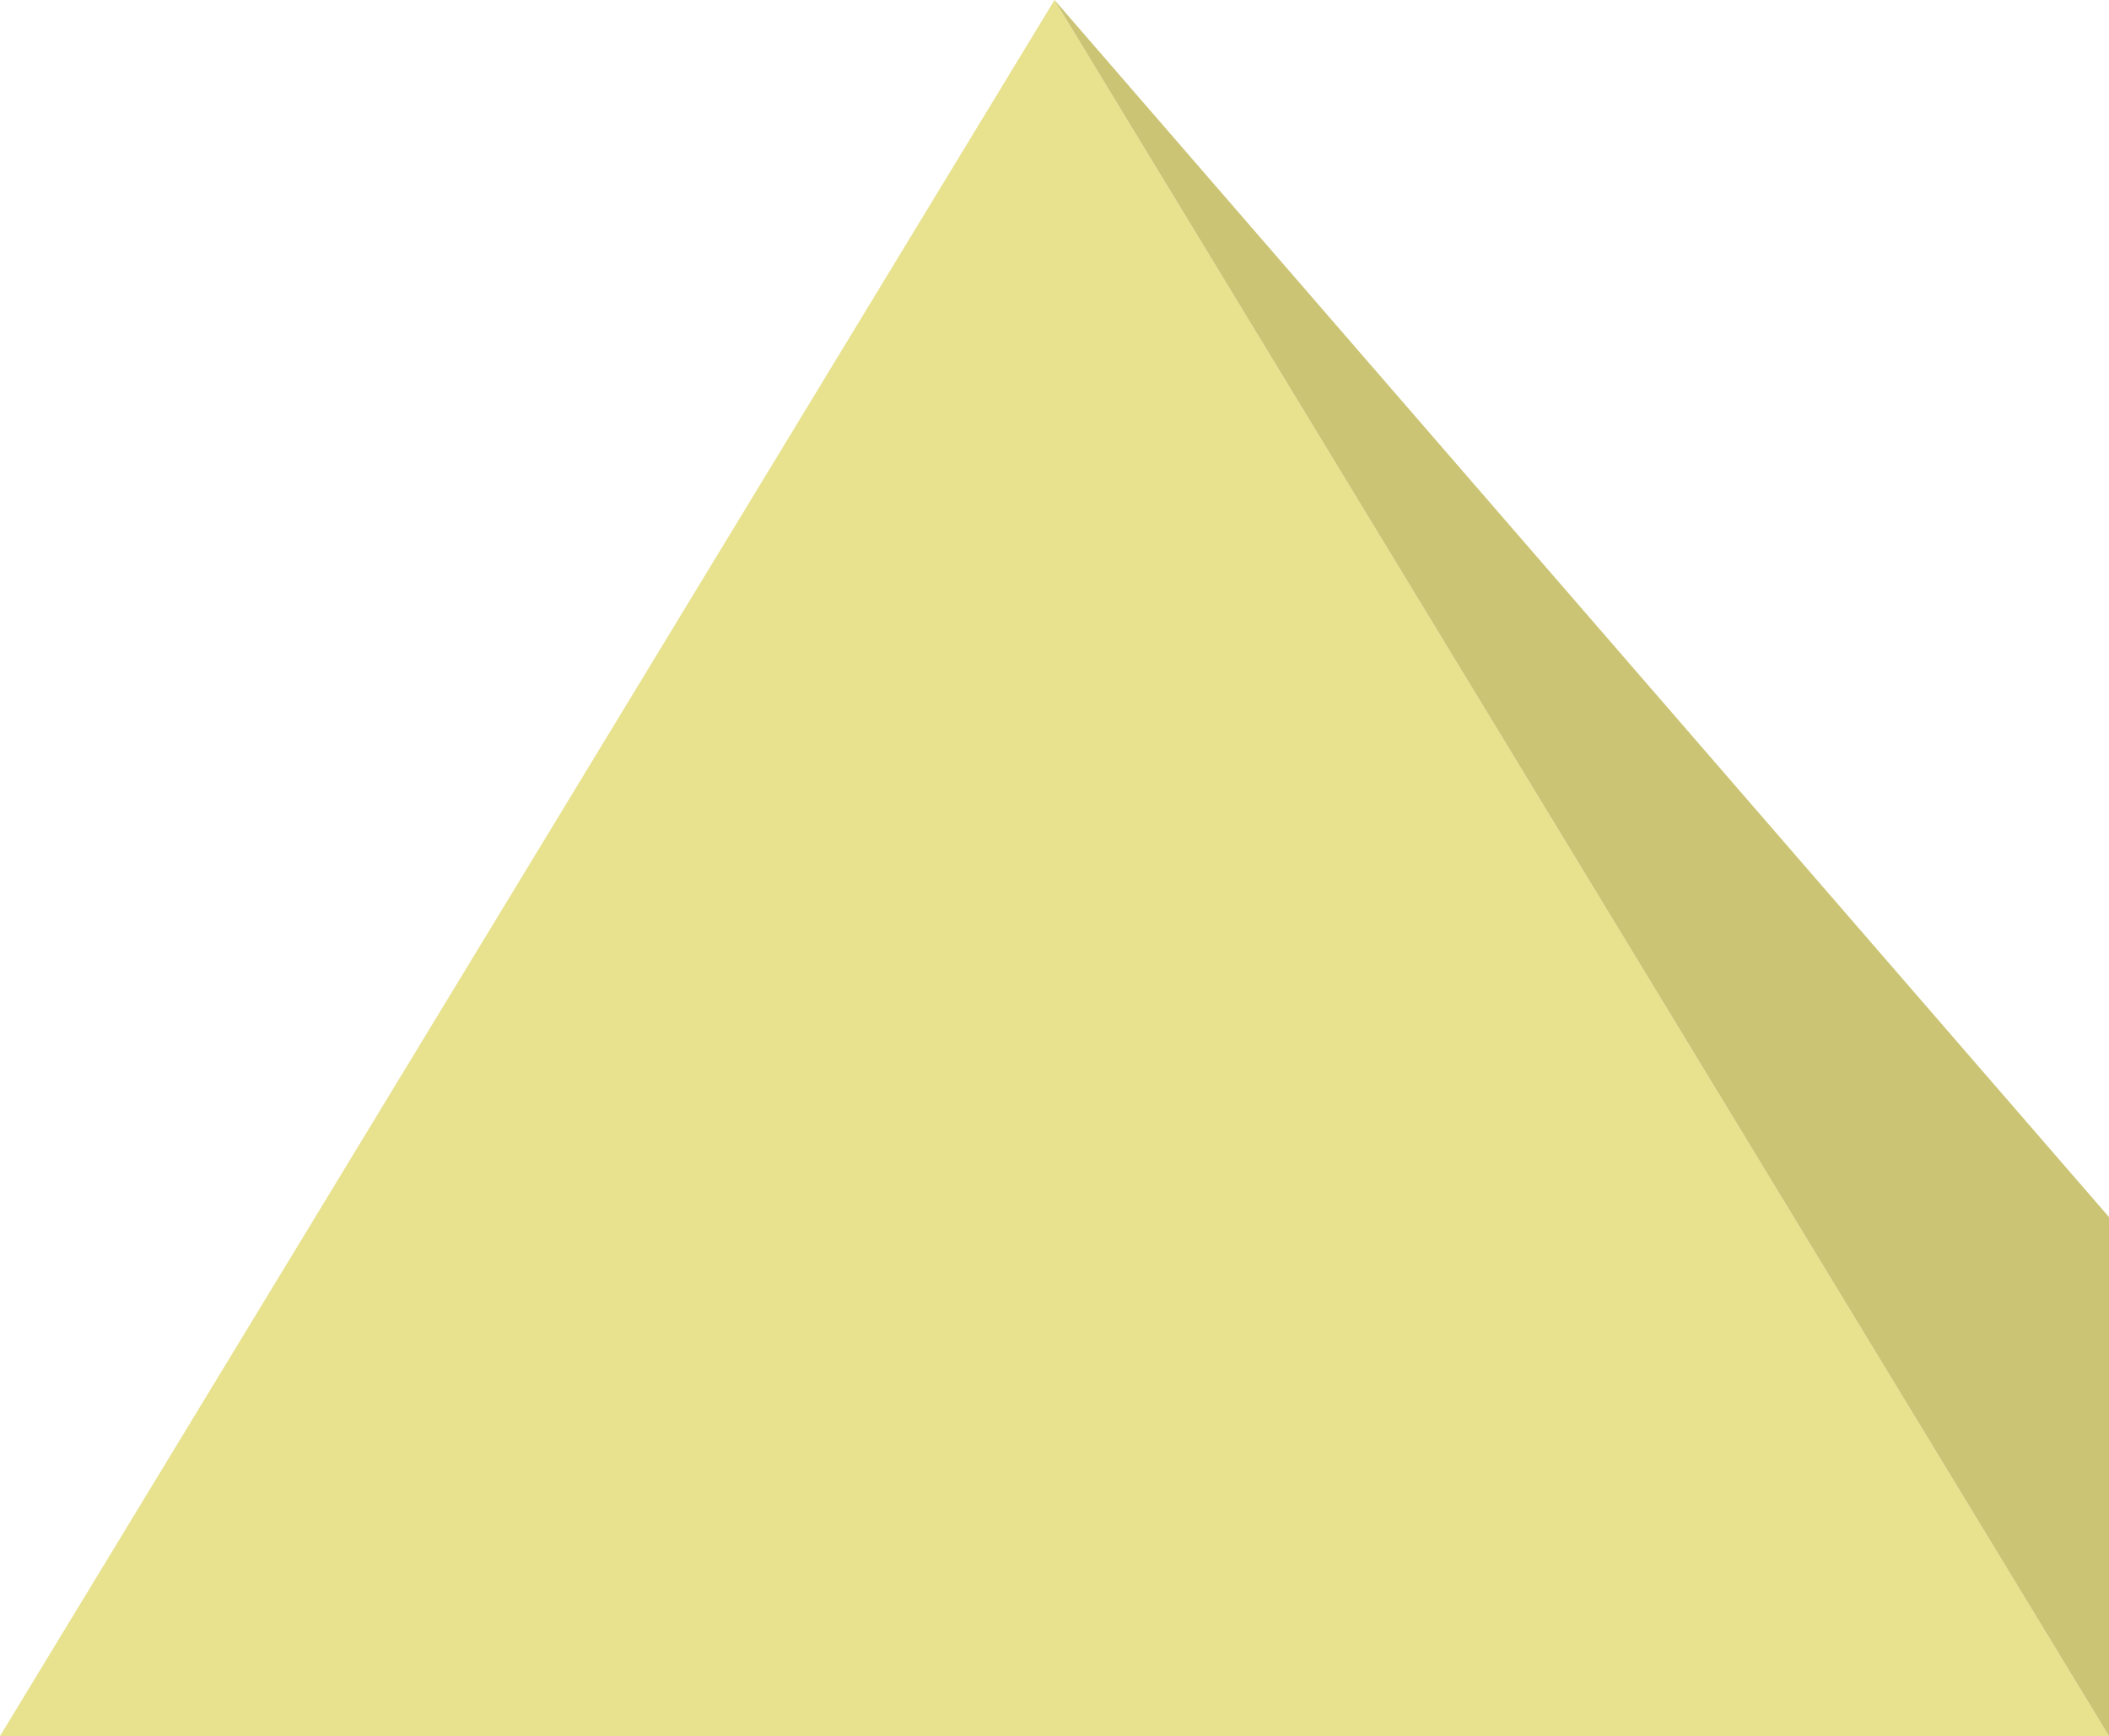 <?xml version="1.0" encoding="UTF-8"?>
<!DOCTYPE svg PUBLIC "-//W3C//DTD SVG 1.1//EN" "http://www.w3.org/Graphics/SVG/1.1/DTD/svg11.dtd">
<svg version="1.1" xmlns="http://www.w3.org/2000/svg" xmlns:xlink="http://www.w3.org/1999/xlink" x="0" y="0" width="764.324" height="629.219" viewBox="0, 0, 764.324, 629.219">
  <g id="africa" transform="translate(0, -394.781)">
    <path d="M-0,1024 L191.081,709.39 L382.162,394.781 L573.243,709.39 L764.324,1024 L382.162,1024 z" fill="#E8E18D"/>
    <path d="M764.324,835.9 L382.162,394.781 L764.324,1024 L764.324,835.9" fill="#CBC474"/>
  </g>
</svg>
